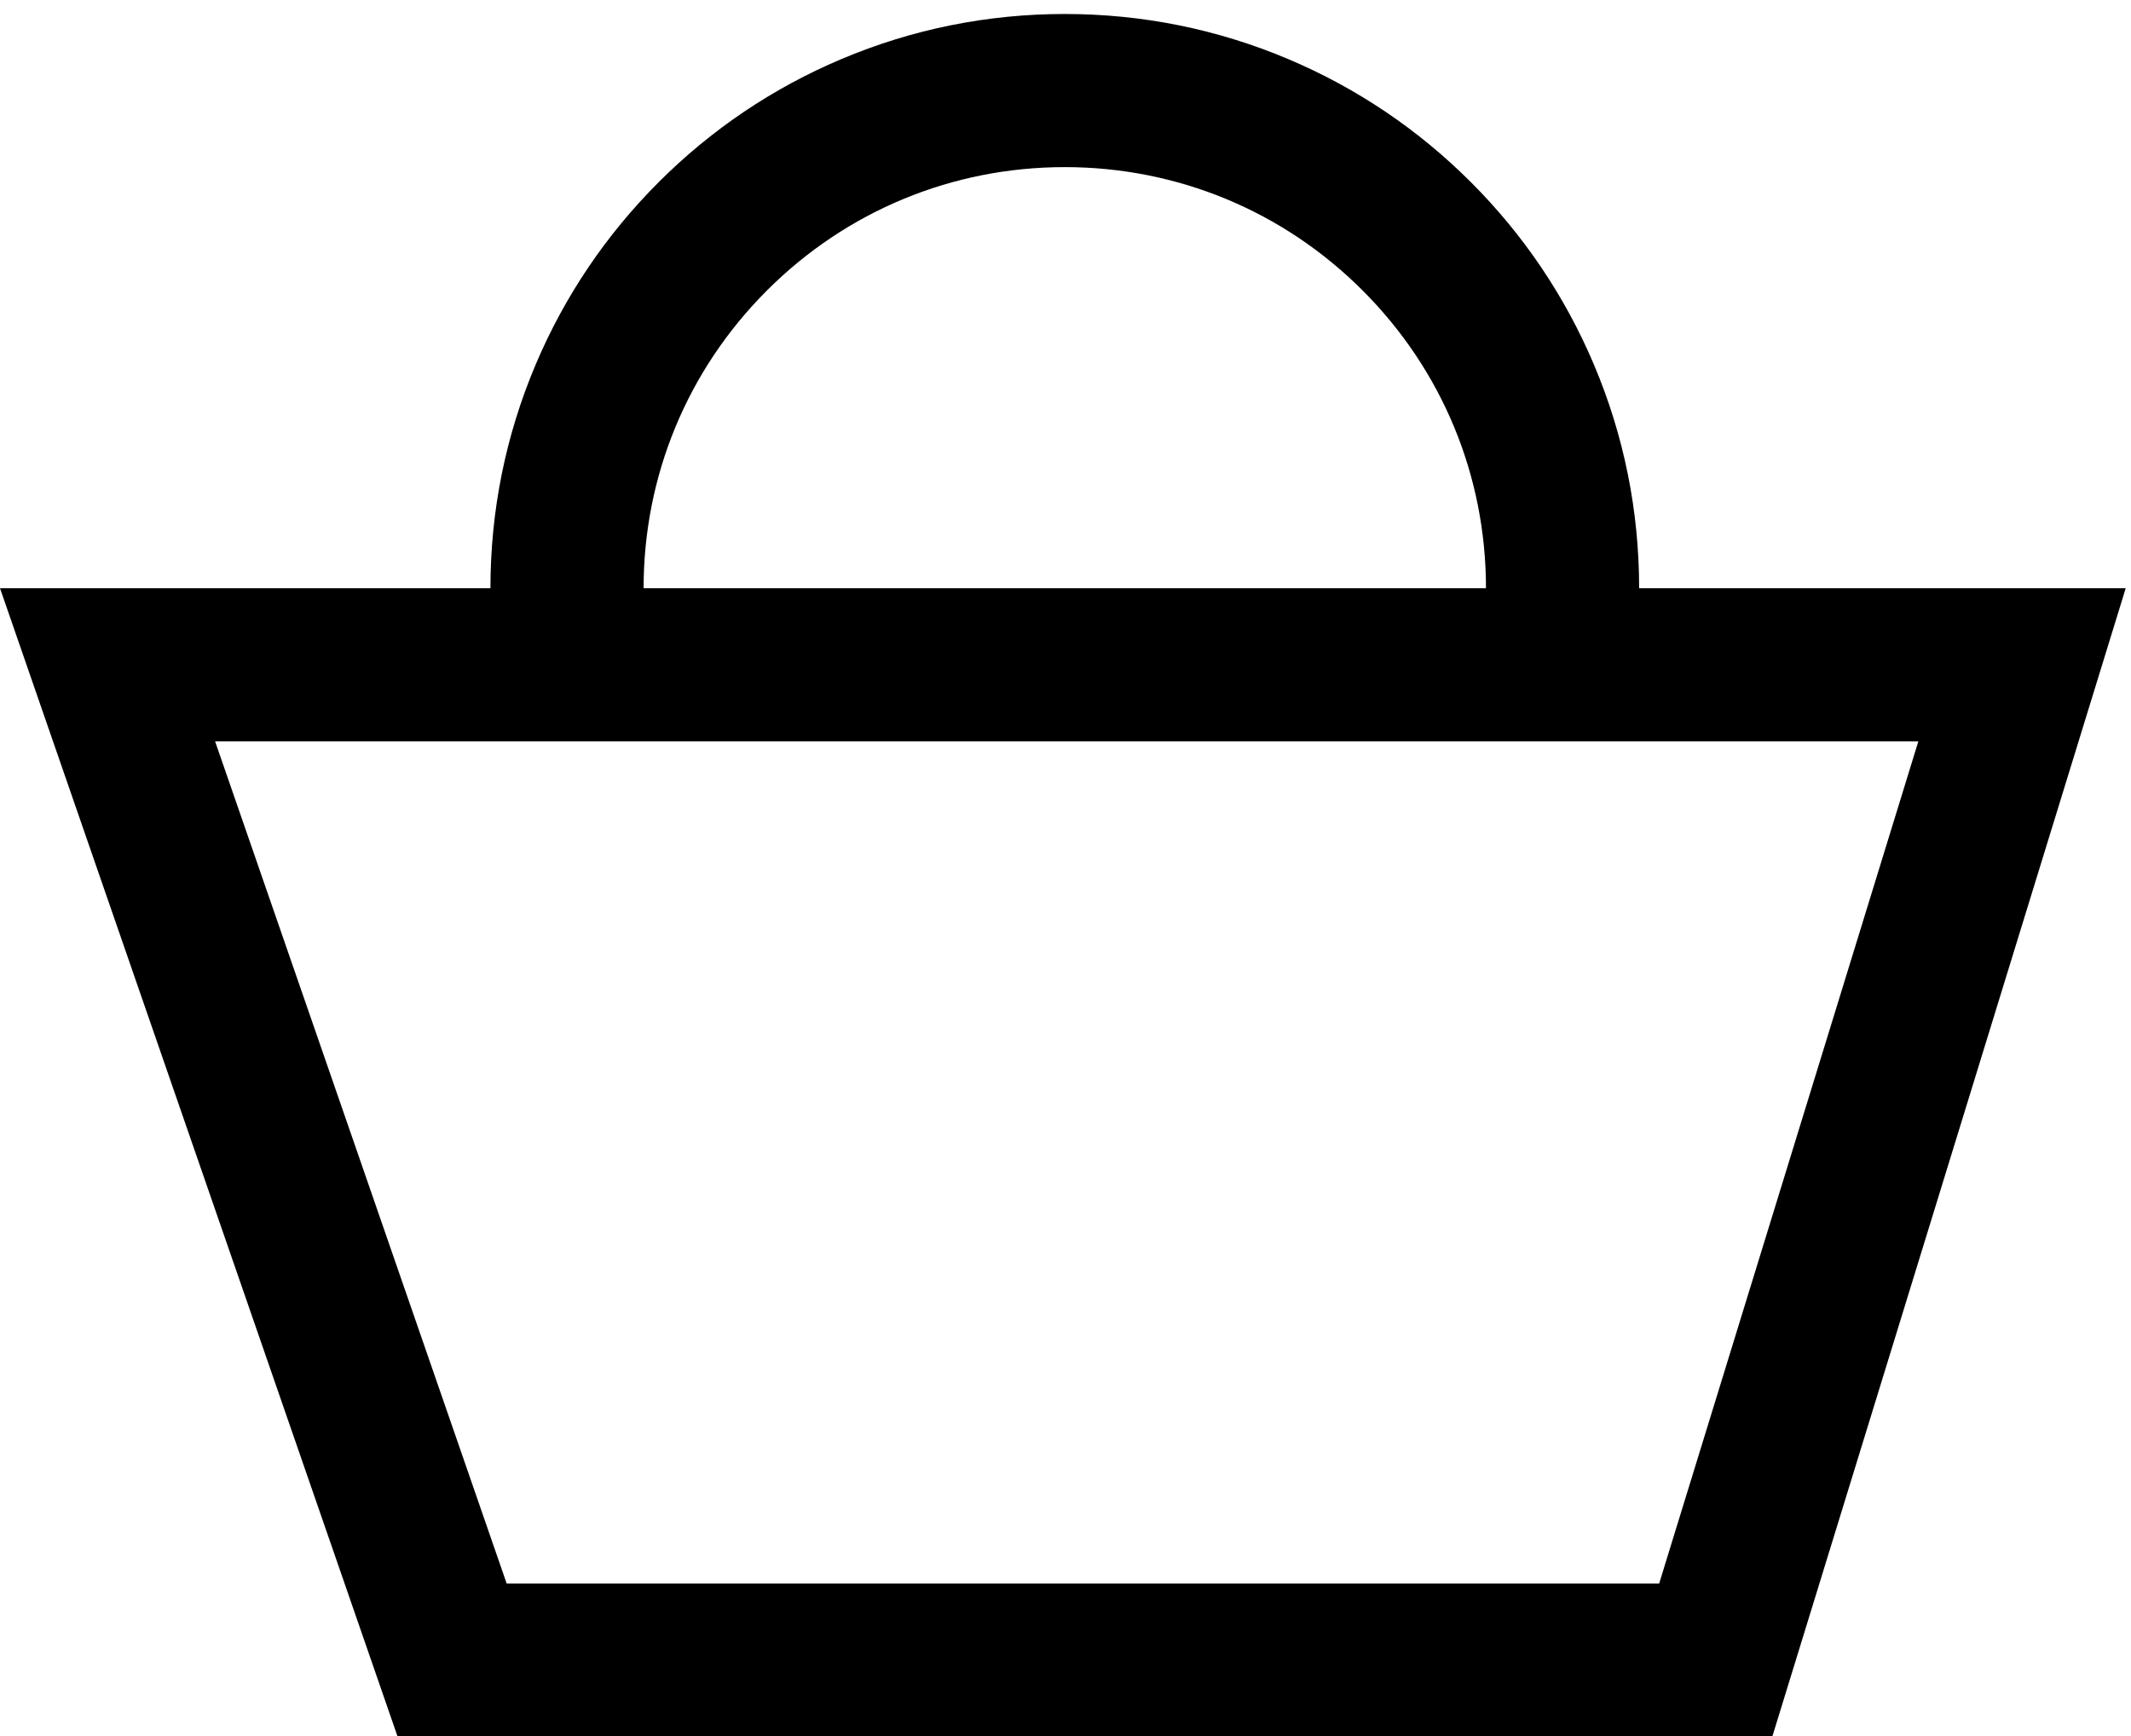 <?xml version="1.0" encoding="utf-8"?>
<!-- Generator: Adobe Illustrator 15.1.0, SVG Export Plug-In . SVG Version: 6.00 Build 0)  -->
<!DOCTYPE svg PUBLIC "-//W3C//DTD SVG 1.1//EN" "http://www.w3.org/Graphics/SVG/1.1/DTD/svg11.dtd">
<svg version="1.1" id="Layer_1" xmlns="http://www.w3.org/2000/svg" xmlns:xlink="http://www.w3.org/1999/xlink" x="0px" y="0px"
	 width="2048px" height="1669px" viewBox="0 378.629 2048 1669" enable-background="new 0 378.629 2048 1669" xml:space="preserve">
<g>
	<path fill="none" d="M1309.538,657.825c-76.454-76.453-178.103-118.558-286.224-118.558c-108.122,0-209.771,42.104-286.224,118.561
		c-76.453,76.45-118.559,178.101-118.559,286.222h809.563C1428.098,835.928,1385.992,734.278,1309.538,657.825z"/>
	<path d="M1575.289,944.05c0-74.483-14.604-146.779-43.405-214.875c-27.81-65.739-67.595-124.762-118.267-175.431
		c-50.668-50.668-109.69-90.459-175.429-118.264c-68.095-28.801-140.391-43.406-214.874-43.406
		c-74.484,0-146.78,14.605-214.876,43.407C742.7,463.288,683.678,503.075,633.01,553.745
		c-50.669,50.67-90.458,109.692-118.266,175.431c-28.802,68.096-43.404,140.39-43.404,214.874H0L382.136,2048h1321.106
		L2042.92,944.05H1575.289L1575.289,944.05z M737.092,657.825c76.451-76.453,178.103-118.558,286.224-118.558
		c108.118,0,209.771,42.104,286.222,118.561c76.453,76.452,118.562,178.103,118.562,286.222H618.533
		C618.533,835.928,660.639,734.278,737.092,657.825z M1594.531,1900.805H486.948l-280.23-809.563h1636.912L1594.531,1900.805z"/>
</g>
</svg>
